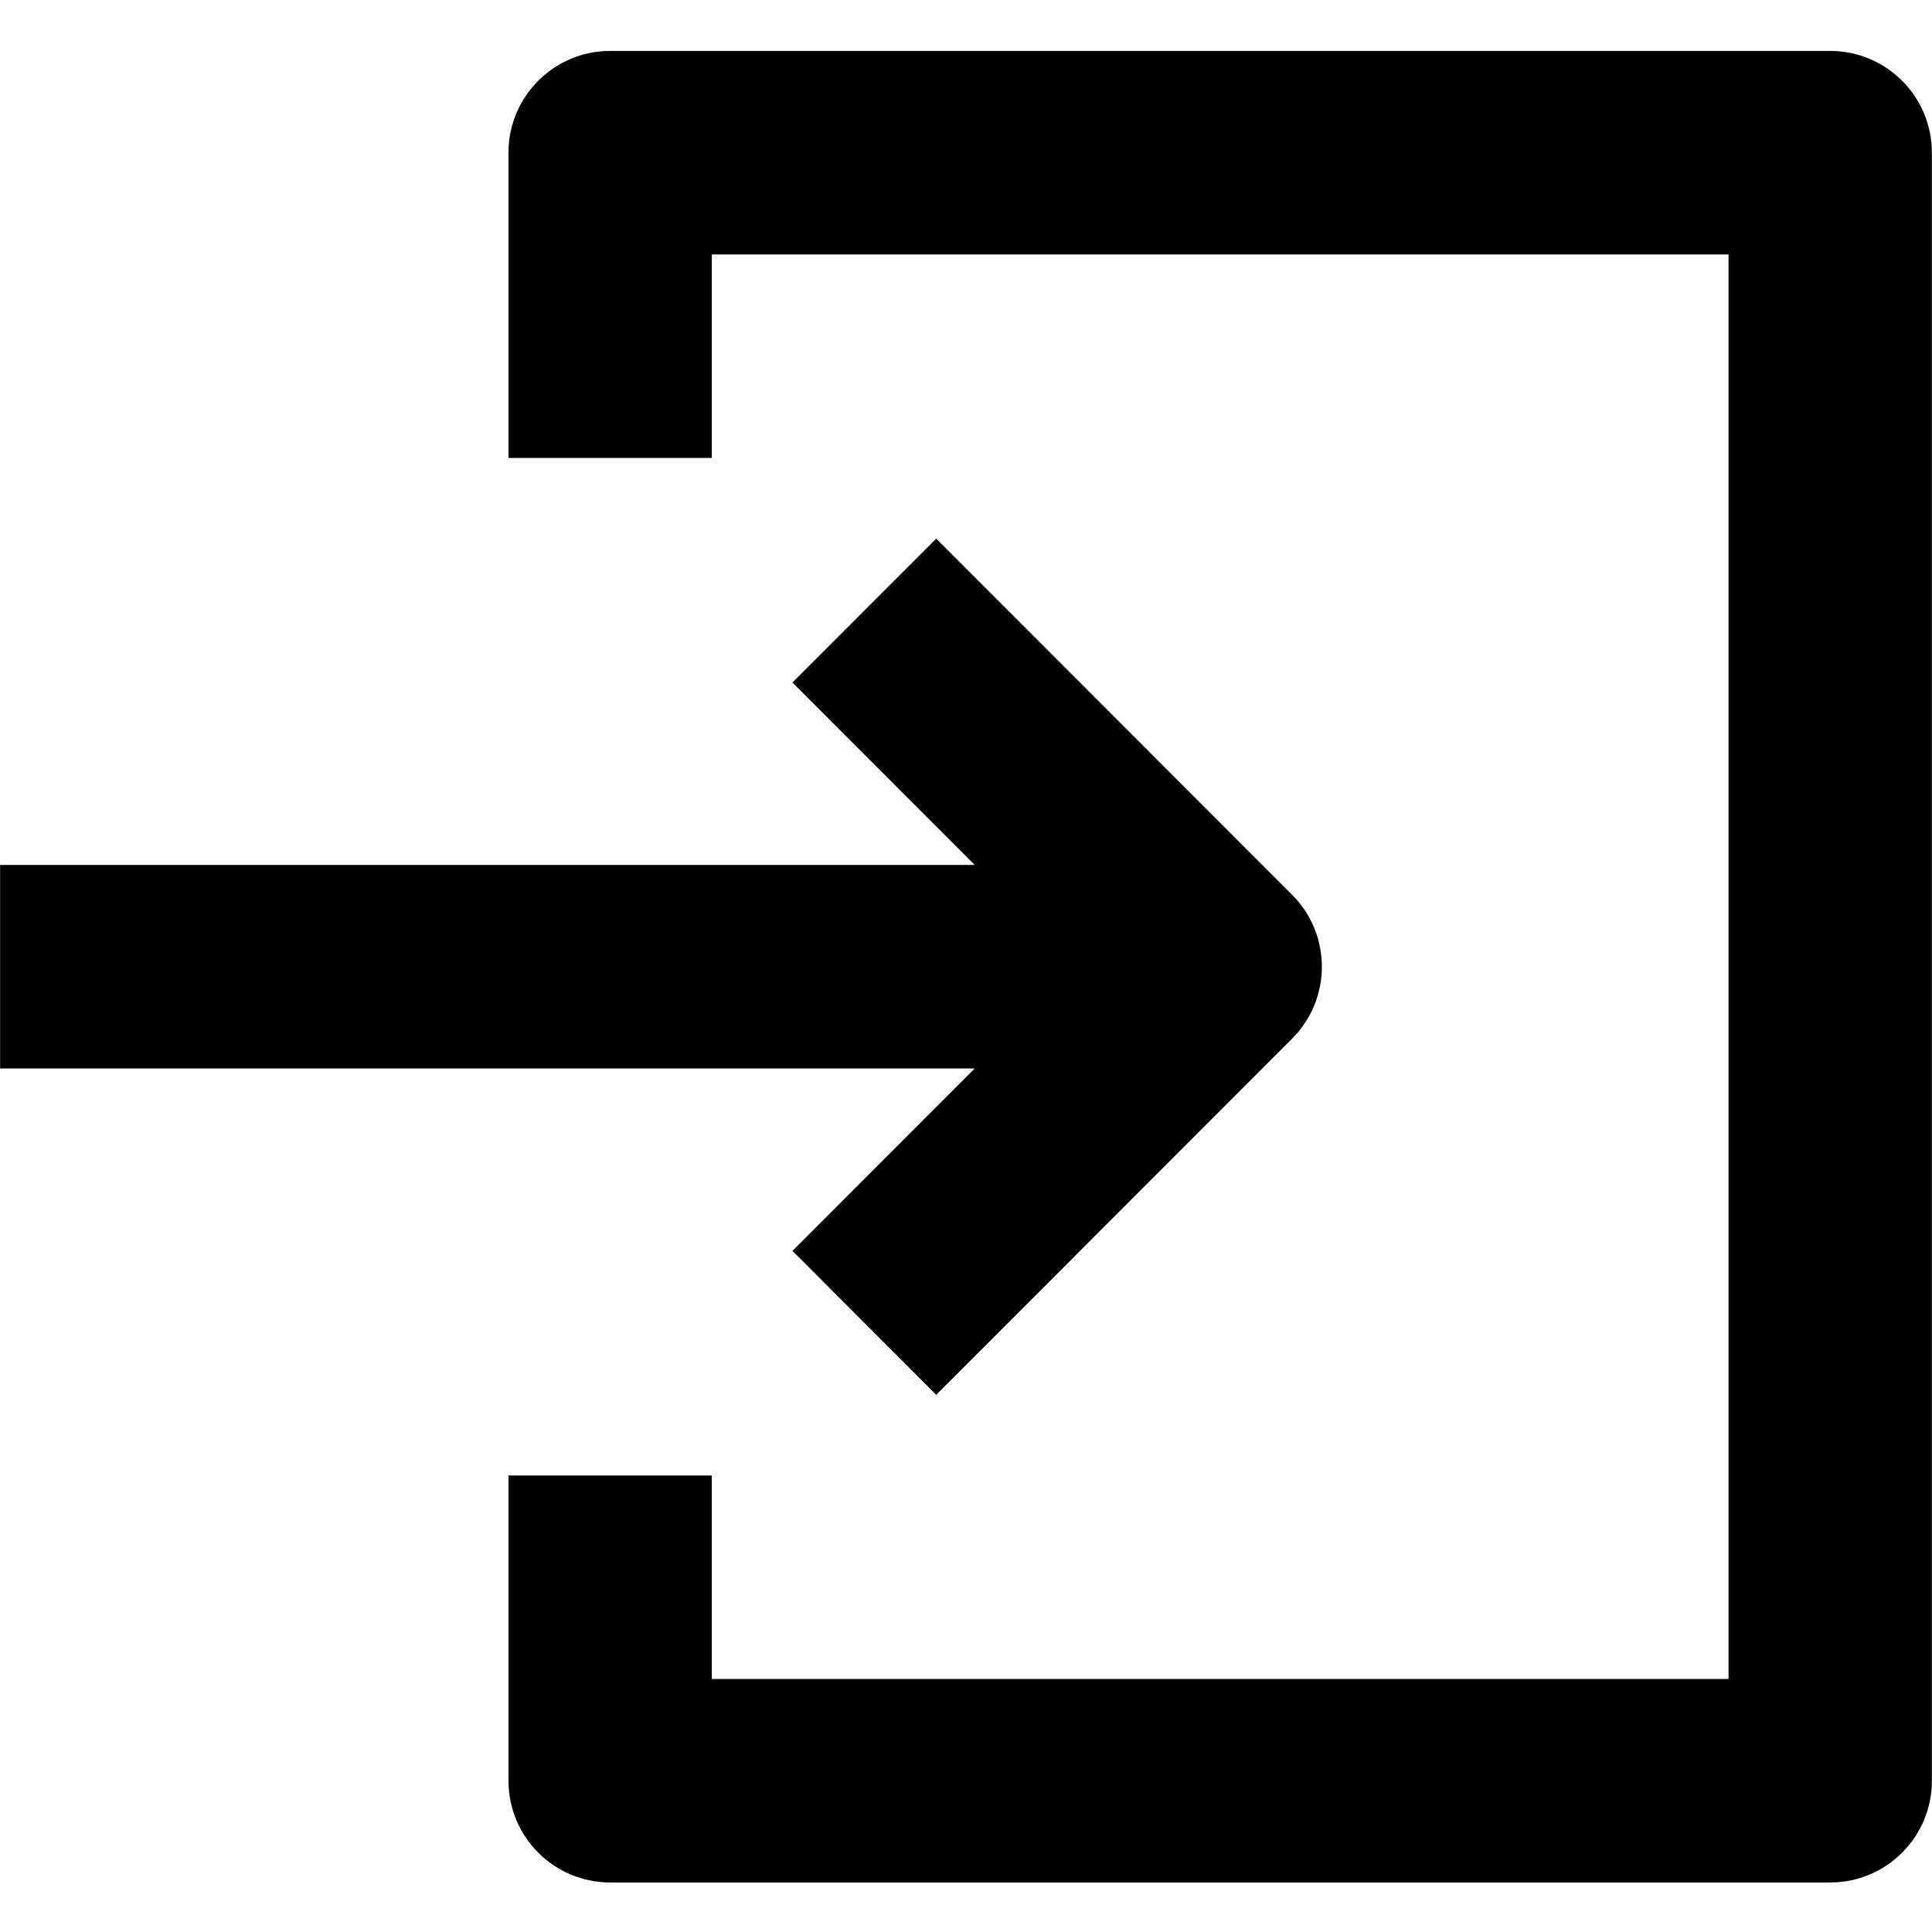 <svg xmlns="http://www.w3.org/2000/svg" xmlns:xlink="http://www.w3.org/1999/xlink" width="500" zoomAndPan="magnify" viewBox="0 0 375 375" height="500" preserveAspectRatio="xMidYMid meet" version="1.0"><defs><clipPath id="id1"><path d="M 98 9.887 L 375 9.887 L 375 365.387 L 98 365.387 Z M 98 9.887 " clip-rule="nonzero"/></clipPath></defs><path fill="#000000" d="M 0.023 167.887 L 236.836 167.887 L 236.836 207.387 L 0.023 207.387 Z M 0.023 167.887 " fill-opacity="1" fill-rule="evenodd"/><path fill="#000000" d="M 181.723 104.547 L 250.793 173.672 C 258.5 181.383 258.5 193.891 250.793 201.602 L 181.723 270.727 L 153.812 242.797 L 208.93 187.637 L 153.812 132.477 Z M 181.723 104.547 " fill-opacity="1" fill-rule="evenodd"/><g clip-path="url(#id1)"><path fill="#000000" d="M 98.695 29.637 C 98.695 18.73 107.531 9.887 118.43 9.887 L 355.242 9.887 C 366.141 9.887 374.977 18.73 374.977 29.637 L 374.977 345.637 C 374.977 356.543 366.141 365.387 355.242 365.387 L 118.43 365.387 C 107.531 365.387 98.695 356.543 98.695 345.637 L 98.695 286.387 L 138.164 286.387 L 138.164 325.887 L 335.508 325.887 L 335.508 49.387 L 138.164 49.387 L 138.164 88.887 L 98.695 88.887 Z M 98.695 29.637 " fill-opacity="1" fill-rule="evenodd"/></g></svg>